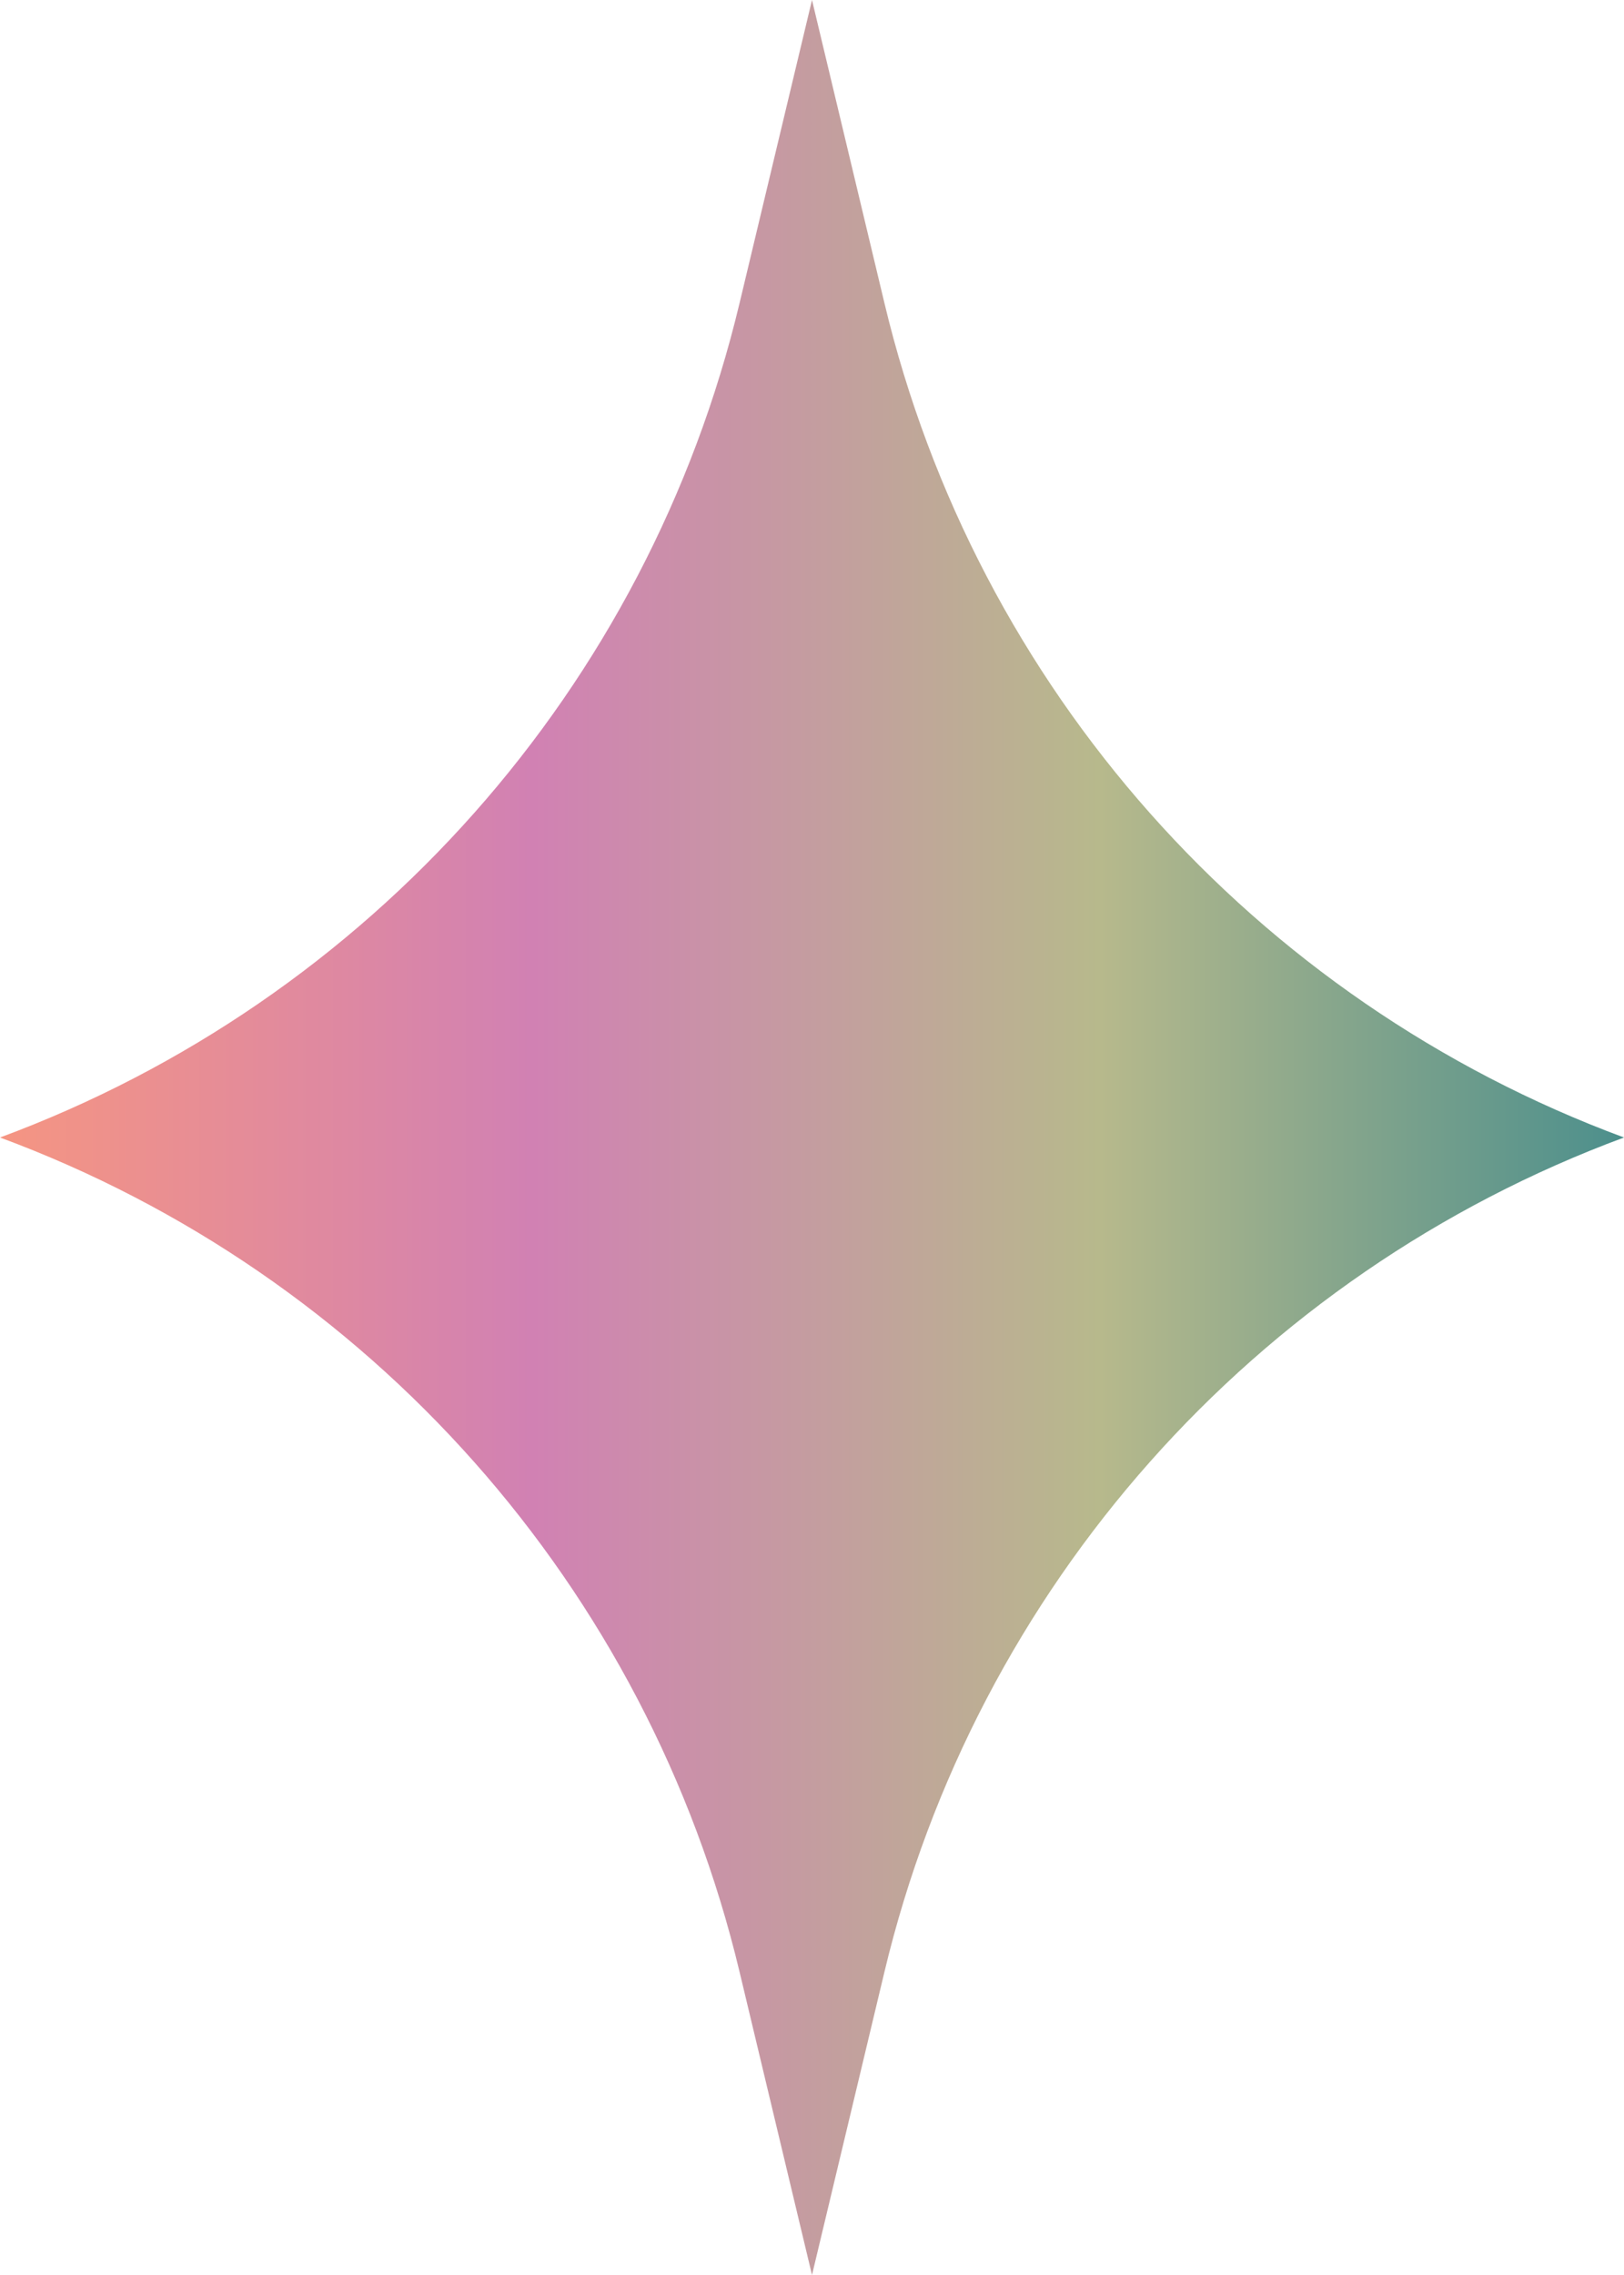 <svg width="10" height="14" viewBox="0 0 10 14" fill="none" xmlns="http://www.w3.org/2000/svg">
<path d="M5 0L5.446 1.865C6.011 4.23 7.72 6.156 10 7C7.72 7.844 6.011 9.77 5.446 12.135L5 14L4.554 12.135C3.989 9.77 2.28 7.844 0 7C2.28 6.156 3.989 4.23 4.554 1.865L5 0Z" fill="url(#paint0_linear_499_50)"/>
<defs>
<linearGradient id="paint0_linear_499_50" x1="0" y1="-14" x2="10" y2="-14" gradientUnits="userSpaceOnUse">
<stop stop-color="#F59582"/>
<stop offset="0.328" stop-color="#D181B3"/>
<stop offset="0.677" stop-color="#B7B98C"/>
<stop offset="1" stop-color="#4C8F8C"/>
</linearGradient>
</defs>
</svg>
